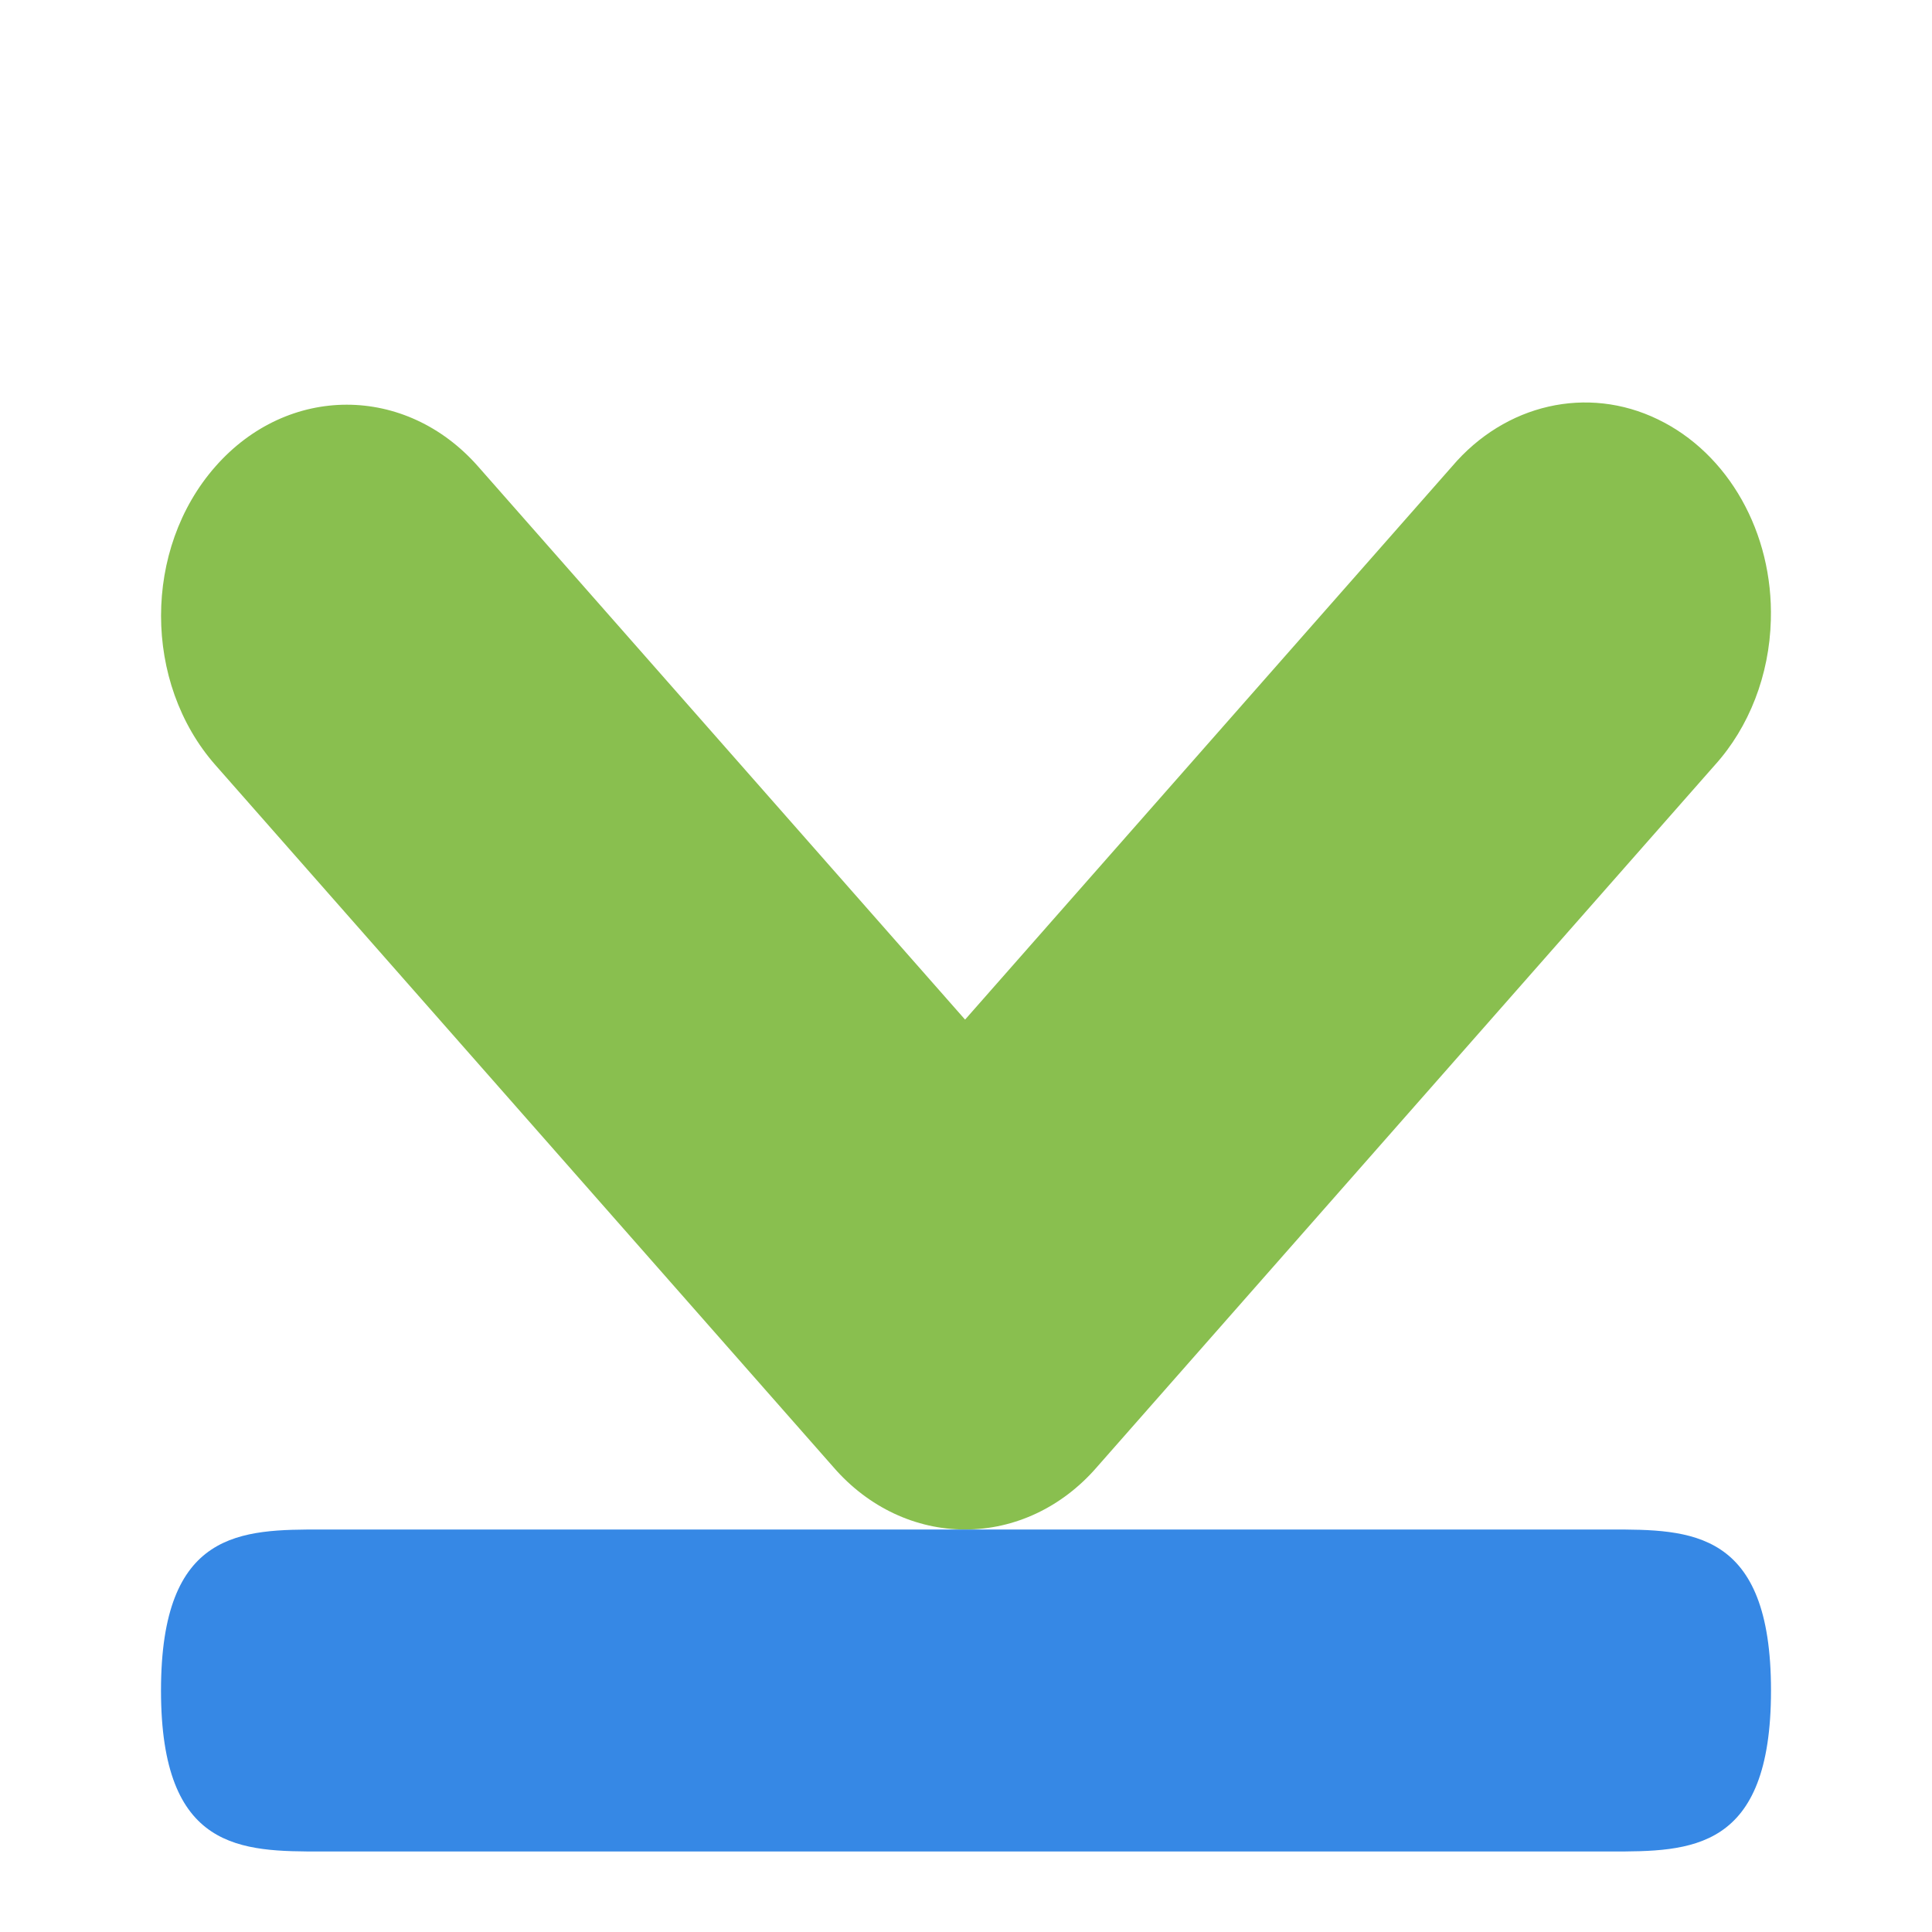 <svg width="48" xmlns="http://www.w3.org/2000/svg" height="48" viewBox="0 0 48 48" xmlns:xlink="http://www.w3.org/1999/xlink">
<path style="fill:#89bf4f" d="M 43.996 15.406 C 43.961 16.77 43.457 18.066 42.605 19.008 L 27.242 36.461 C 26.379 37.453 25.203 38 23.977 38 C 22.754 38 21.578 37.453 20.715 36.461 L 5.352 19.008 C 3.551 16.961 3.551 13.637 5.352 11.59 C 7.152 9.543 10.078 9.543 11.879 11.59 L 23.977 25.332 L 36.074 11.59 C 37.395 10.035 39.438 9.57 41.188 10.418 C 42.941 11.262 44.059 13.238 43.996 15.406 Z "/>
<path style="fill:#3688e5" d="M 40 46 C 42 46 44 46 44 42 C 44 38 42 38 40 38 L 8 38 C 6 38 4 38 4 42 C 4 46 6 46 8 46 Z "/>
</svg>
